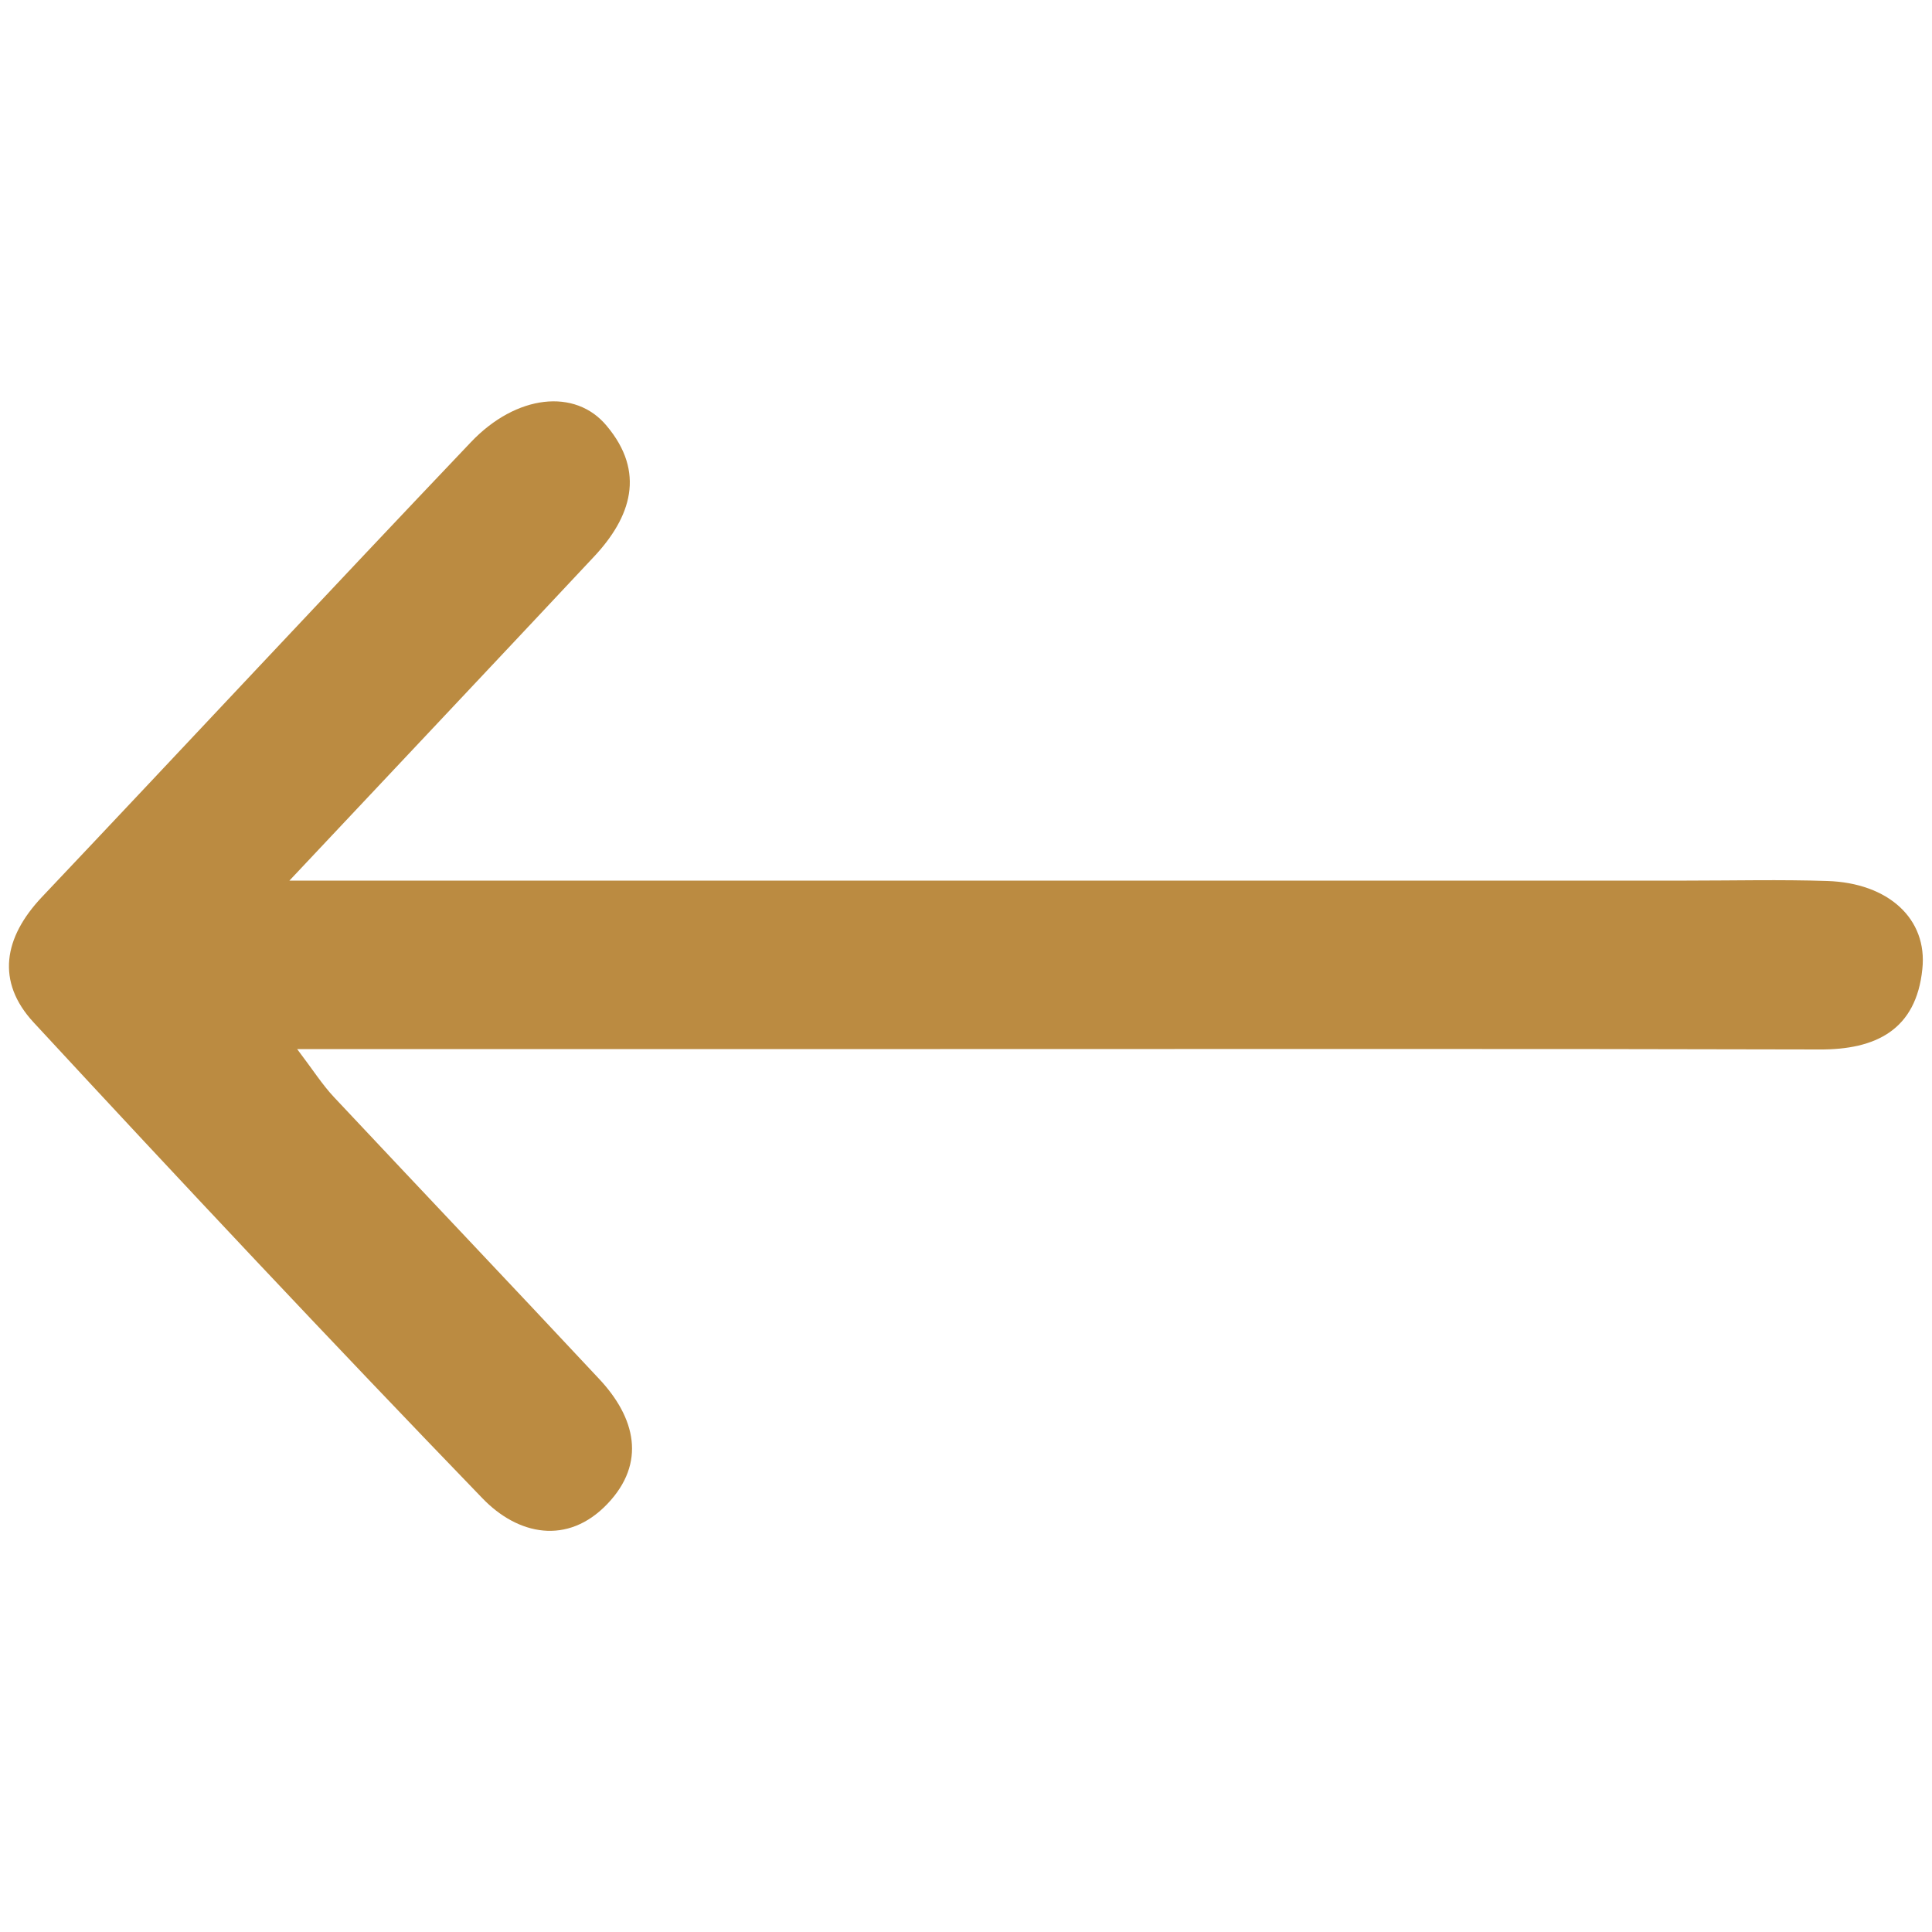 <?xml version="1.0" encoding="utf-8"?>
<!-- Generator: Adobe Illustrator 24.0.1, SVG Export Plug-In . SVG Version: 6.00 Build 0)  -->
<svg version="1.1" xmlns="http://www.w3.org/2000/svg" xmlns:xlink="http://www.w3.org/1999/xlink" x="0px" y="0px"
	 viewBox="0 0 500 500" style="enable-background:new 0 0 500 500;" xml:space="preserve">
<style type="text/css">
	.st0{display:none;}
	.st1{display:inline;}
	.st2{fill:none;stroke:#BB8B41;stroke-width:25;stroke-miterlimit:10;}
	.st3{fill:#BB8B41;}
</style>
<g id="Layer_1" class="st0">
	<g class="st1">
		<path class="st2" d="M188.1,278v129.6L23.4,242.9L188.1,92.4v115.3h288.5V278H188.1z"/>
	</g>
</g>
<g id="Layer_2">
	<path class="st3" d="M74.9,227.9c123.9,0,242.7,0,361.6,0c12.1,0,24.3-0.3,36.4,0.1c15.8,0.5,26,9.8,24.6,22.8
		c-1.6,15.7-12,20.9-26.7,20.8c-75.8-0.2-151.7-0.1-227.5-0.1c-54.6,0-109.1,0-166.4,0c4.1,5.4,6.5,9.2,9.5,12.4
		c22.8,24.3,45.8,48.5,68.6,72.9c9.5,10.1,12.3,21.8,2.2,32.4c-10.3,10.8-23.2,8.1-32.4-1.5C85.6,347.1,47,306,8.7,264.6
		c-9.8-10.6-7.7-22,2.1-32.4c37.1-39.2,73.9-78.7,111.1-117.8c11.7-12.3,27-14,35.1-4.2c10.1,12,6.4,23.6-3.4,34
		C128.5,171,103.2,197.8,74.9,227.9z"/>
</g>
</svg>
